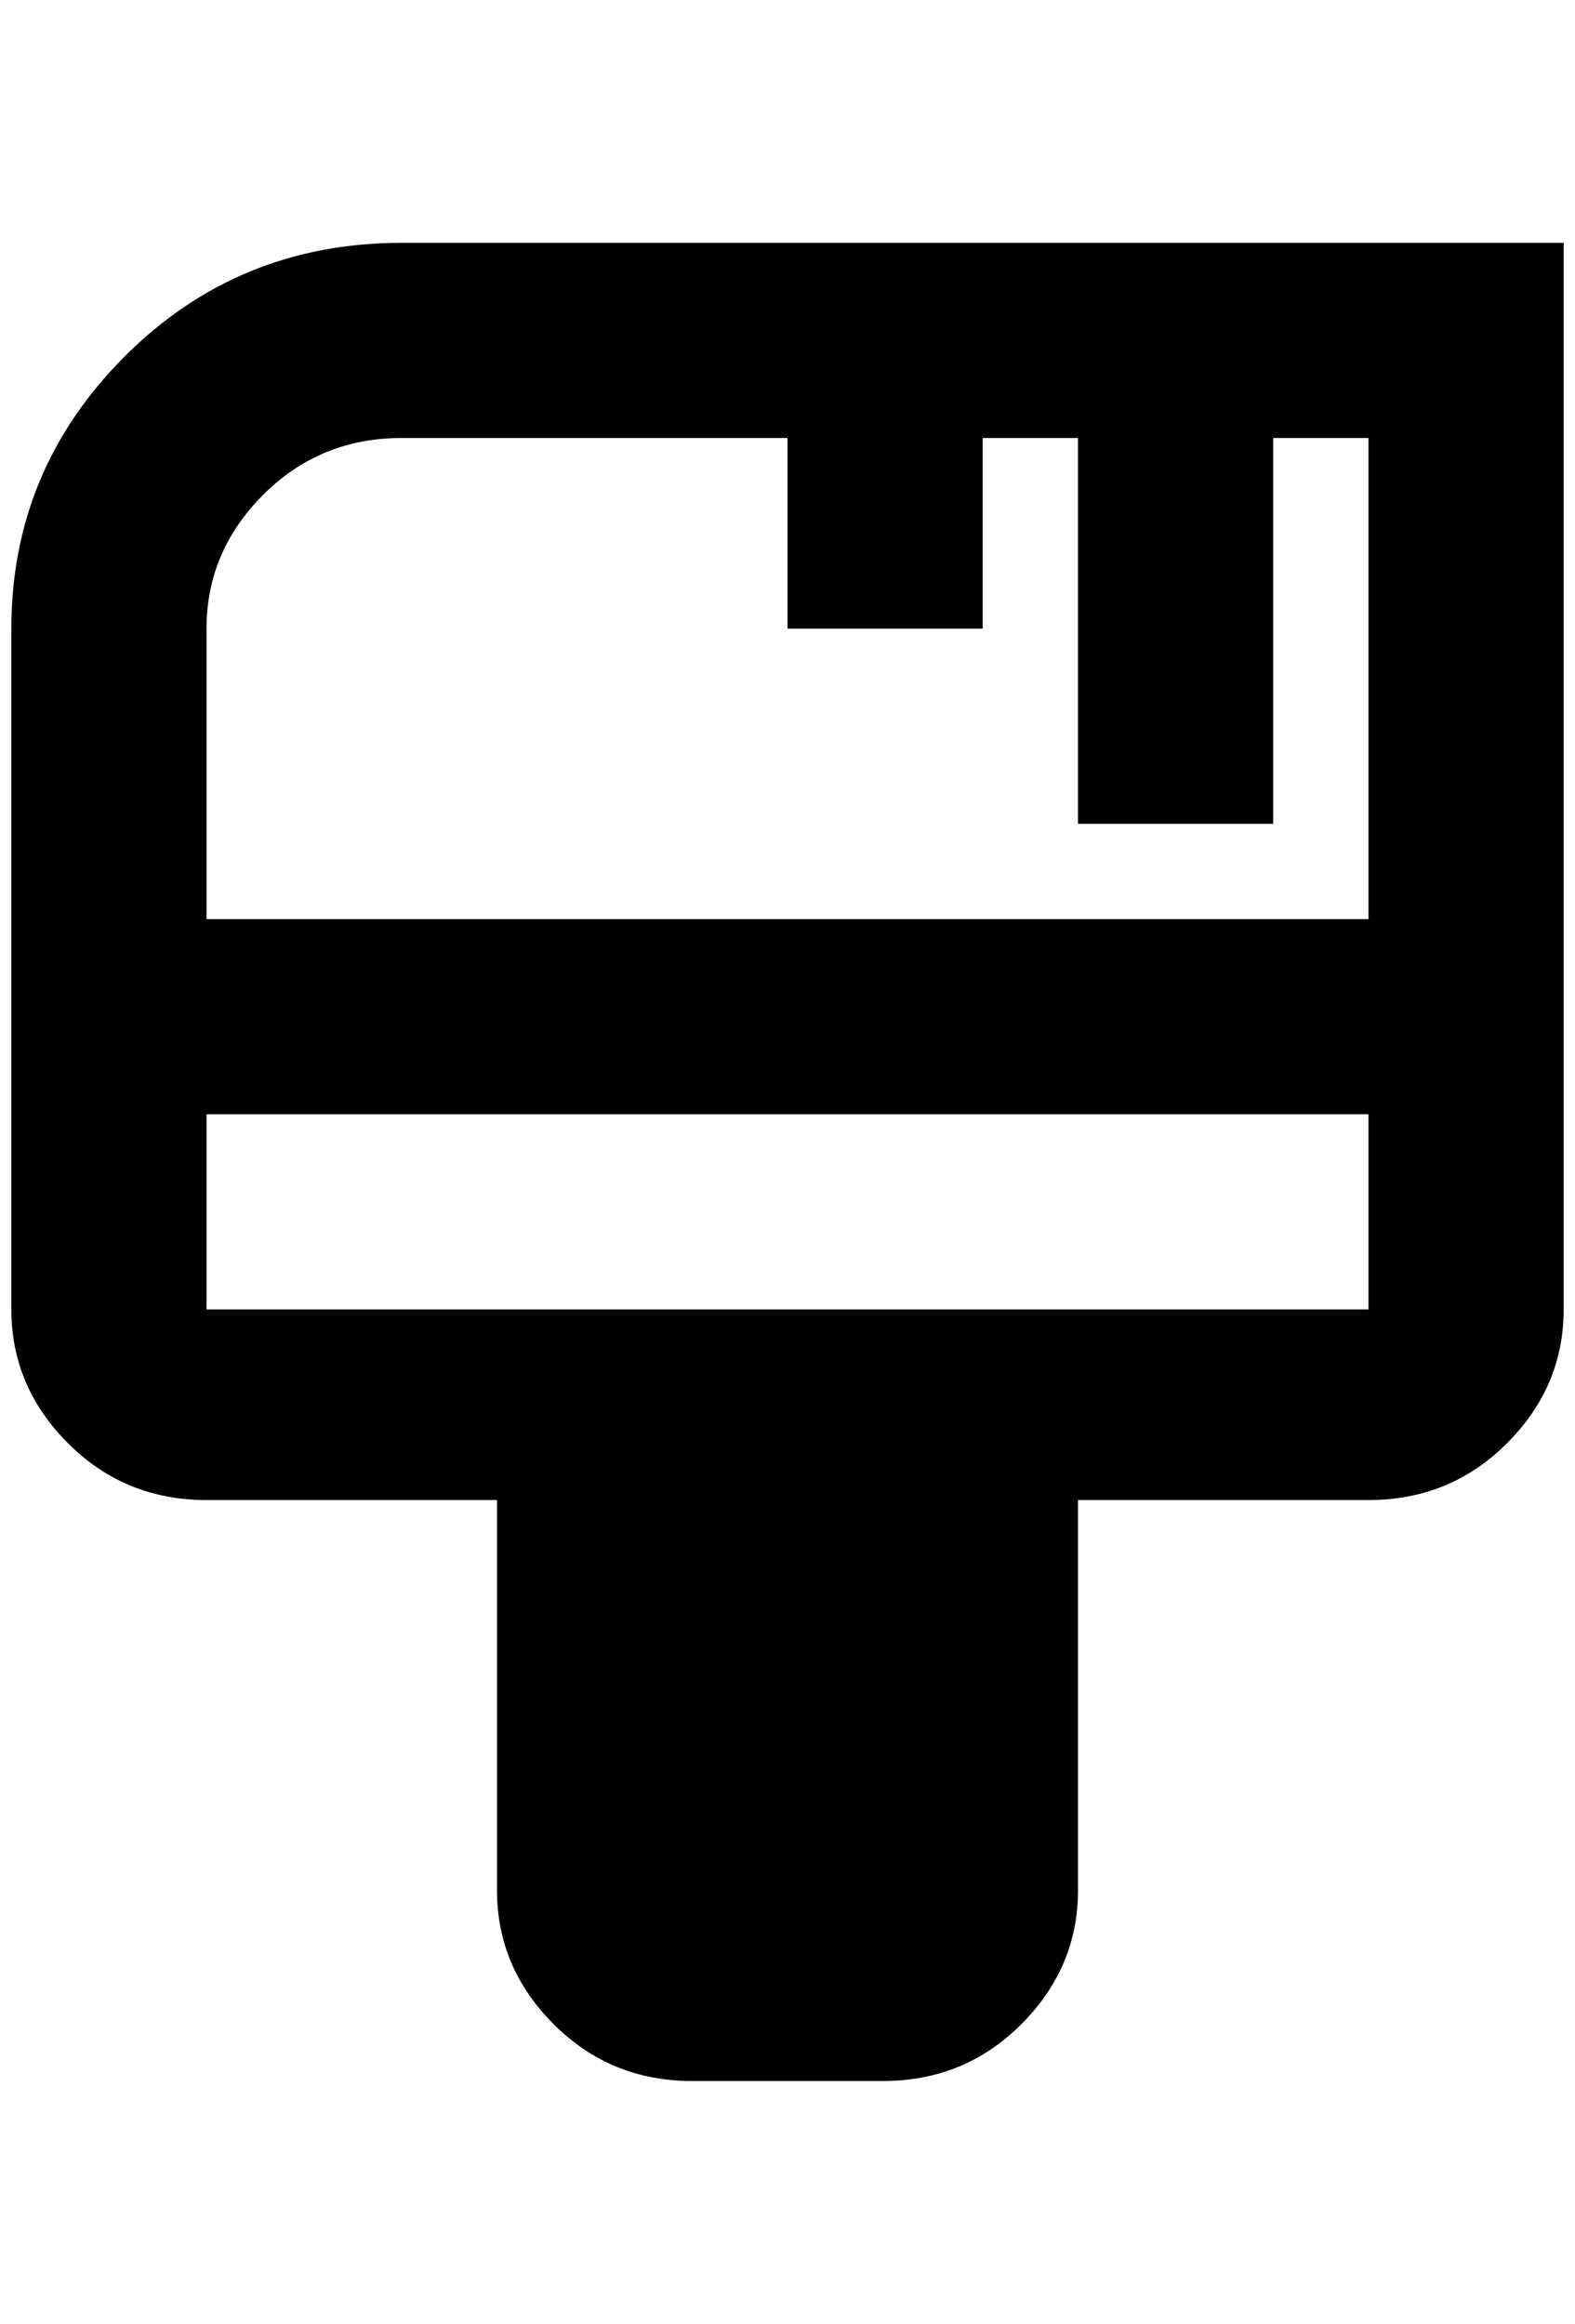 <?xml version="1.0" standalone="no"?>
<!DOCTYPE svg PUBLIC "-//W3C//DTD SVG 1.1//EN" "http://www.w3.org/Graphics/SVG/1.1/DTD/svg11.dtd" >
<svg xmlns="http://www.w3.org/2000/svg" xmlns:xlink="http://www.w3.org/1999/xlink" version="1.1" viewBox="-10 0 1388 2048">
   <path fill="currentColor"
d="M344 214q-144 0 -244 100t-100 240v600q0 68 50 118t122 50h256v344q0 68 50 118t122 50h168q72 0 122 -50t50 -118v-344h256q72 0 122 -50t50 -118v-940h-1024zM344 386h340v168h172v-168h84v340h172v-340h84v424h-1024v-256q0 -68 50 -118t122 -50zM172 1154v-172h1024
v172h-1024z" />
</svg>
